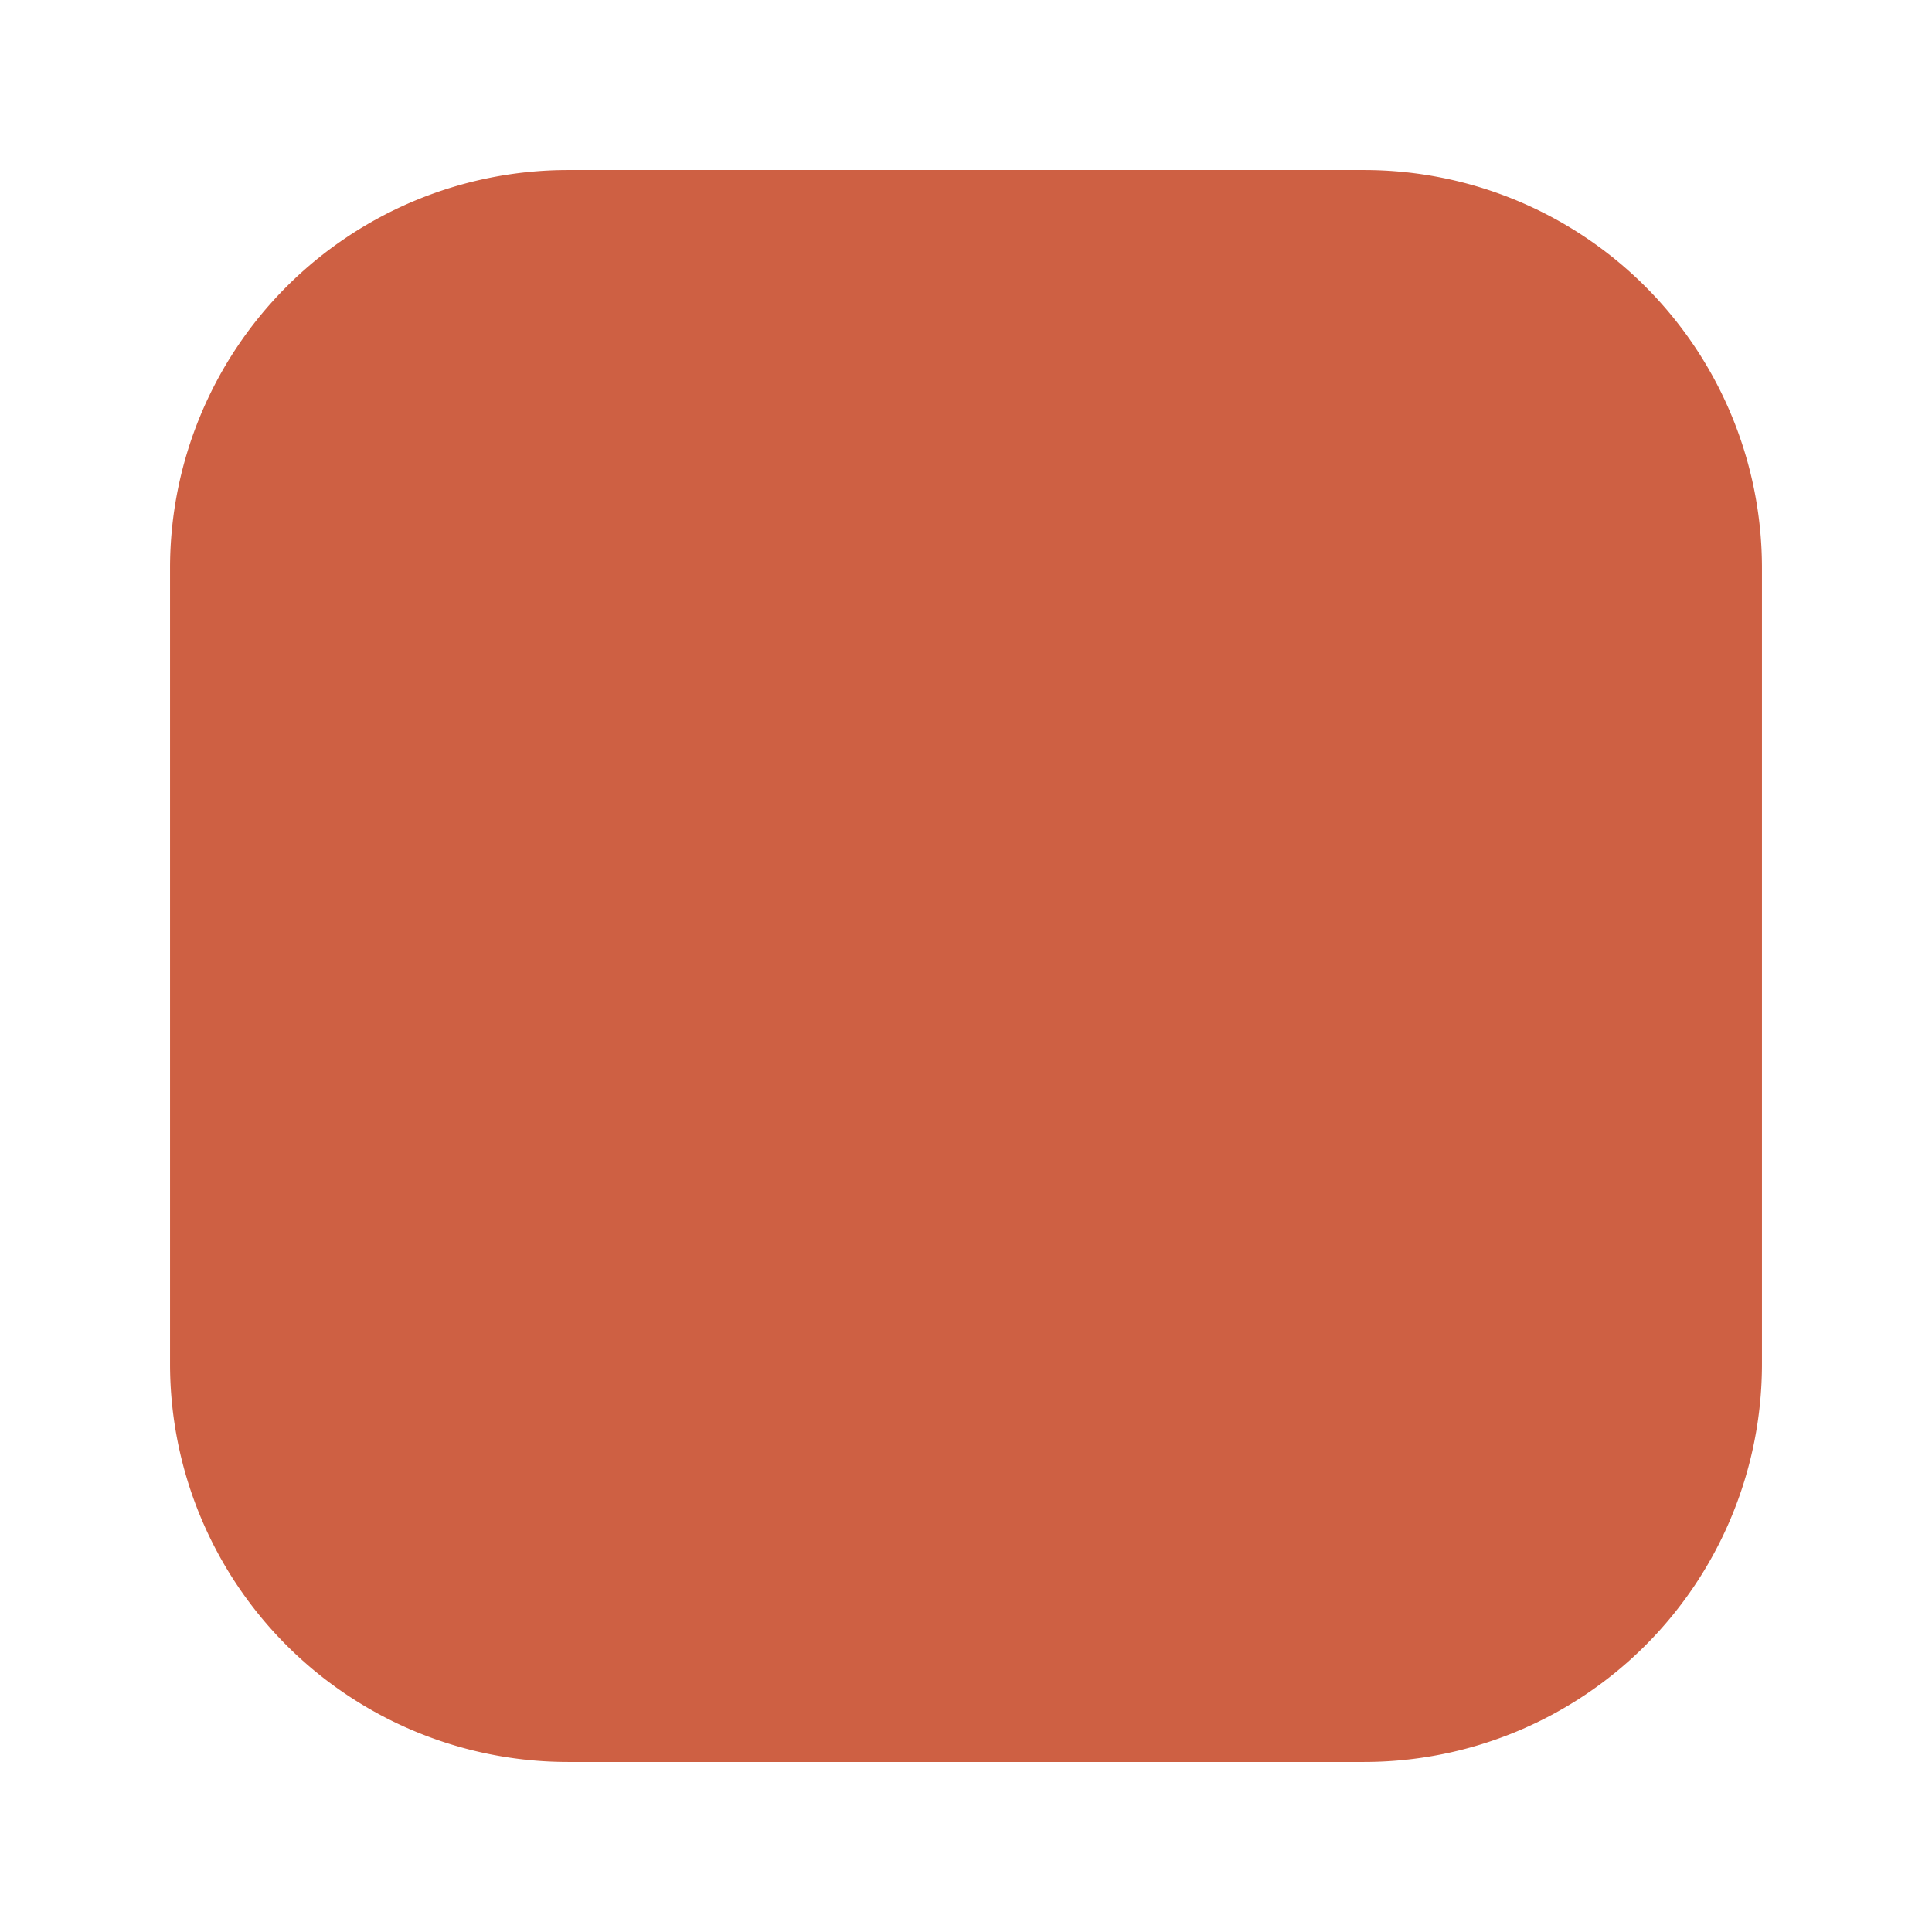 <?xml version="1.0" standalone="no"?><!DOCTYPE svg PUBLIC "-//W3C//DTD SVG 1.1//EN" "http://www.w3.org/Graphics/SVG/1.1/DTD/svg11.dtd"><svg t="1689922984147" class="icon" viewBox="0 0 1024 1024" version="1.1" xmlns="http://www.w3.org/2000/svg" p-id="3319" xmlns:xlink="http://www.w3.org/1999/xlink" width="200" height="200"><path d="M722.938 933.875H301.062a210.938 210.938 0 0 1-210.938-210.938V301.062a210.938 210.938 0 0 1 210.938-210.938h421.875a210.938 210.938 0 0 1 210.938 210.938v421.875a210.938 210.938 0 0 1-210.938 210.938z" p-id="3320" fill="#ce6043"></path></svg>